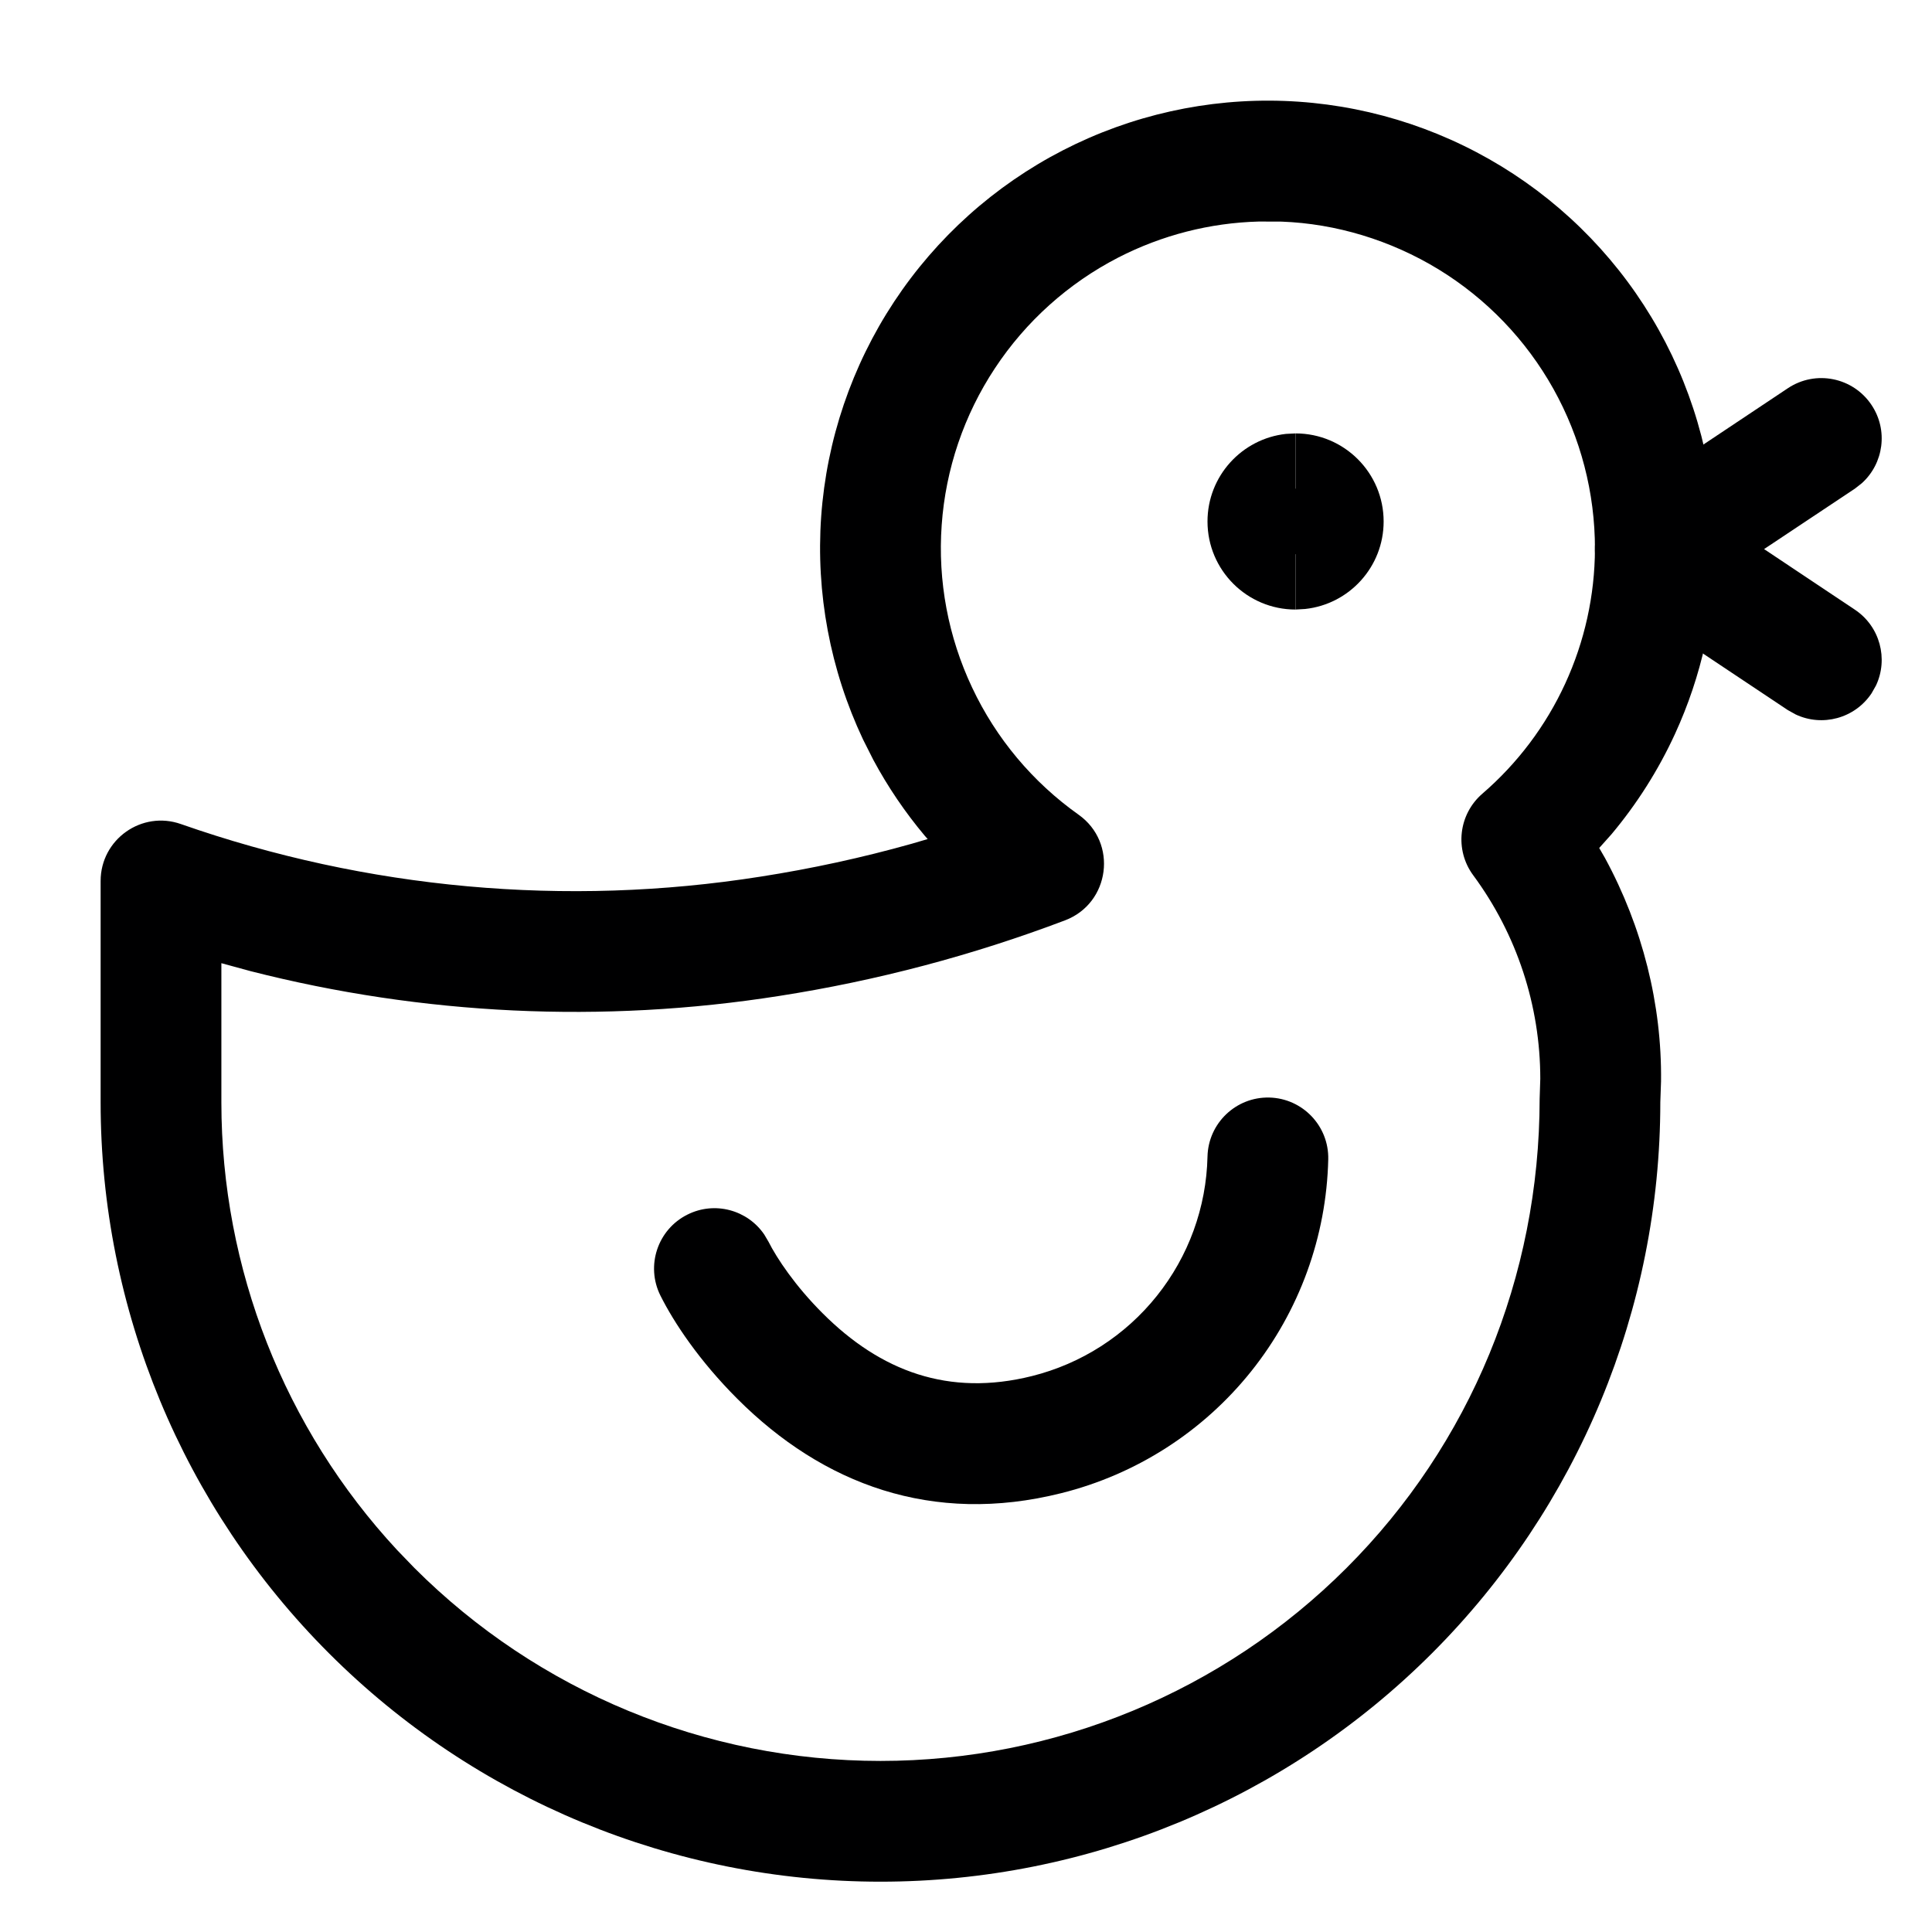 <?xml version="1.0" encoding="UTF-8"?>
<svg width="24px" height="24px" viewBox="0 0 24 24" version="1.1" xmlns="http://www.w3.org/2000/svg" xmlns:xlink="http://www.w3.org/1999/xlink">
    <title>Icons/24 Emoji/Animals</title>
    <g id="Icons" stroke="none" stroke-width="1" fill="none" fill-rule="evenodd">
        <g id="Icons/24-Emoji/Animals" fill="#000001" fill-rule="nonzero">
            <g id="Group" transform="translate(1.25, 1.25)">
                <path d="M14.704,0.004 C13.75,-0.031 12.803,0.18 11.954,0.617 C11.105,1.054 10.383,1.702 9.857,2.498 C9.331,3.295 9.019,4.214 8.951,5.166 C8.884,6.118 9.063,7.071 9.47,7.934 L9.599,8.19 C9.779,8.525 9.993,8.84 10.236,9.13 L10.274,9.173 L10.077,9.231 C9.459,9.405 8.831,9.541 8.197,9.64 C5.78,10.021 3.306,9.796 0.998,8.987 C0.511,8.815 0,9.177 0,9.694 L0,12.443 C0,15.011 1.021,17.473 2.838,19.289 C4.654,21.105 7.118,22.125 9.688,22.125 C12.257,22.125 14.721,21.105 16.537,19.289 C18.354,17.473 19.375,15.011 19.375,12.443 L19.384,12.182 C19.395,11.227 19.154,10.267 18.688,9.409 L18.616,9.284 L18.768,9.114 C19.084,8.737 19.35,8.318 19.557,7.868 C19.888,7.148 20.06,6.366 20.063,5.574 C20.065,4.619 19.821,3.68 19.355,2.847 C18.889,2.014 18.217,1.315 17.402,0.817 C16.587,0.319 15.658,0.039 14.704,0.004 Z M14.388,1.502 L14.67,1.503 C15.346,1.528 16.025,1.733 16.62,2.096 C17.215,2.46 17.706,2.971 18.046,3.579 C18.386,4.187 18.564,4.873 18.563,5.57 C18.561,6.147 18.435,6.717 18.194,7.241 C17.953,7.766 17.602,8.232 17.165,8.609 C16.867,8.866 16.818,9.308 17.051,9.623 C17.593,10.357 17.884,11.243 17.884,12.151 L17.876,12.399 C17.875,14.613 17.012,16.694 15.477,18.228 C13.942,19.763 11.859,20.625 9.688,20.625 C7.516,20.625 5.433,19.763 3.898,18.228 L3.683,18.005 C2.282,16.495 1.5,14.509 1.5,12.443 L1.5,10.715 L1.863,10.814 C4.003,11.36 6.237,11.467 8.429,11.122 C9.641,10.933 10.832,10.618 11.98,10.183 C12.541,9.97 12.638,9.217 12.148,8.87 C11.58,8.467 11.124,7.924 10.827,7.293 C10.529,6.663 10.398,5.967 10.448,5.272 C10.497,4.577 10.725,3.906 11.109,3.325 C11.493,2.743 12.02,2.27 12.64,1.95 C13.183,1.671 13.78,1.518 14.388,1.502 Z" id="Path"></path>
                <path d="M20.959,3.573 C21.304,3.343 21.769,3.436 21.999,3.781 C22.208,4.094 22.15,4.507 21.879,4.752 L21.791,4.821 L20.664,5.571 L21.791,6.323 C22.104,6.531 22.21,6.935 22.054,7.266 L21.999,7.363 C21.79,7.676 21.386,7.781 21.056,7.625 L20.959,7.571 L18.896,6.196 C18.483,5.92 18.453,5.336 18.808,5.016 L18.896,4.948 L20.959,3.573 Z" id="Path"></path>
                <path d="M14.517,12.384 C14.931,12.394 15.259,12.737 15.25,13.151 C15.228,14.111 14.891,15.037 14.292,15.786 C13.692,16.536 12.863,17.067 11.932,17.299 C10.333,17.699 8.972,17.189 7.909,16.126 C7.437,15.654 7.123,15.182 6.954,14.844 C6.769,14.474 6.919,14.023 7.29,13.838 C7.629,13.668 8.036,13.78 8.244,14.086 L8.296,14.174 C8.399,14.379 8.627,14.723 8.97,15.065 C9.69,15.785 10.536,16.102 11.569,15.844 C12.181,15.691 12.726,15.342 13.12,14.849 C13.515,14.356 13.736,13.748 13.75,13.117 C13.76,12.703 14.103,12.375 14.517,12.384 Z" id="Path"></path>
                <path d="M14.844,6.322 C14.24,6.322 13.75,5.832 13.75,5.228 C13.75,4.664 14.177,4.2 14.725,4.14 L14.844,4.134 L14.844,4.822 C15.068,4.822 15.25,5.003 15.25,5.228 C15.25,5.452 15.068,5.634 14.844,5.634 L14.844,6.322 Z" id="Path"></path>
                <path d="M14.438,5.228 C14.438,5.003 14.619,4.822 14.844,4.822 L14.844,4.134 C15.448,4.134 15.938,4.624 15.938,5.228 C15.938,5.792 15.511,6.256 14.963,6.315 L14.844,6.322 L14.844,5.634 C14.619,5.634 14.438,5.452 14.438,5.228 Z" id="Path"></path>
            </g>
        </g>
    </g>
</svg>